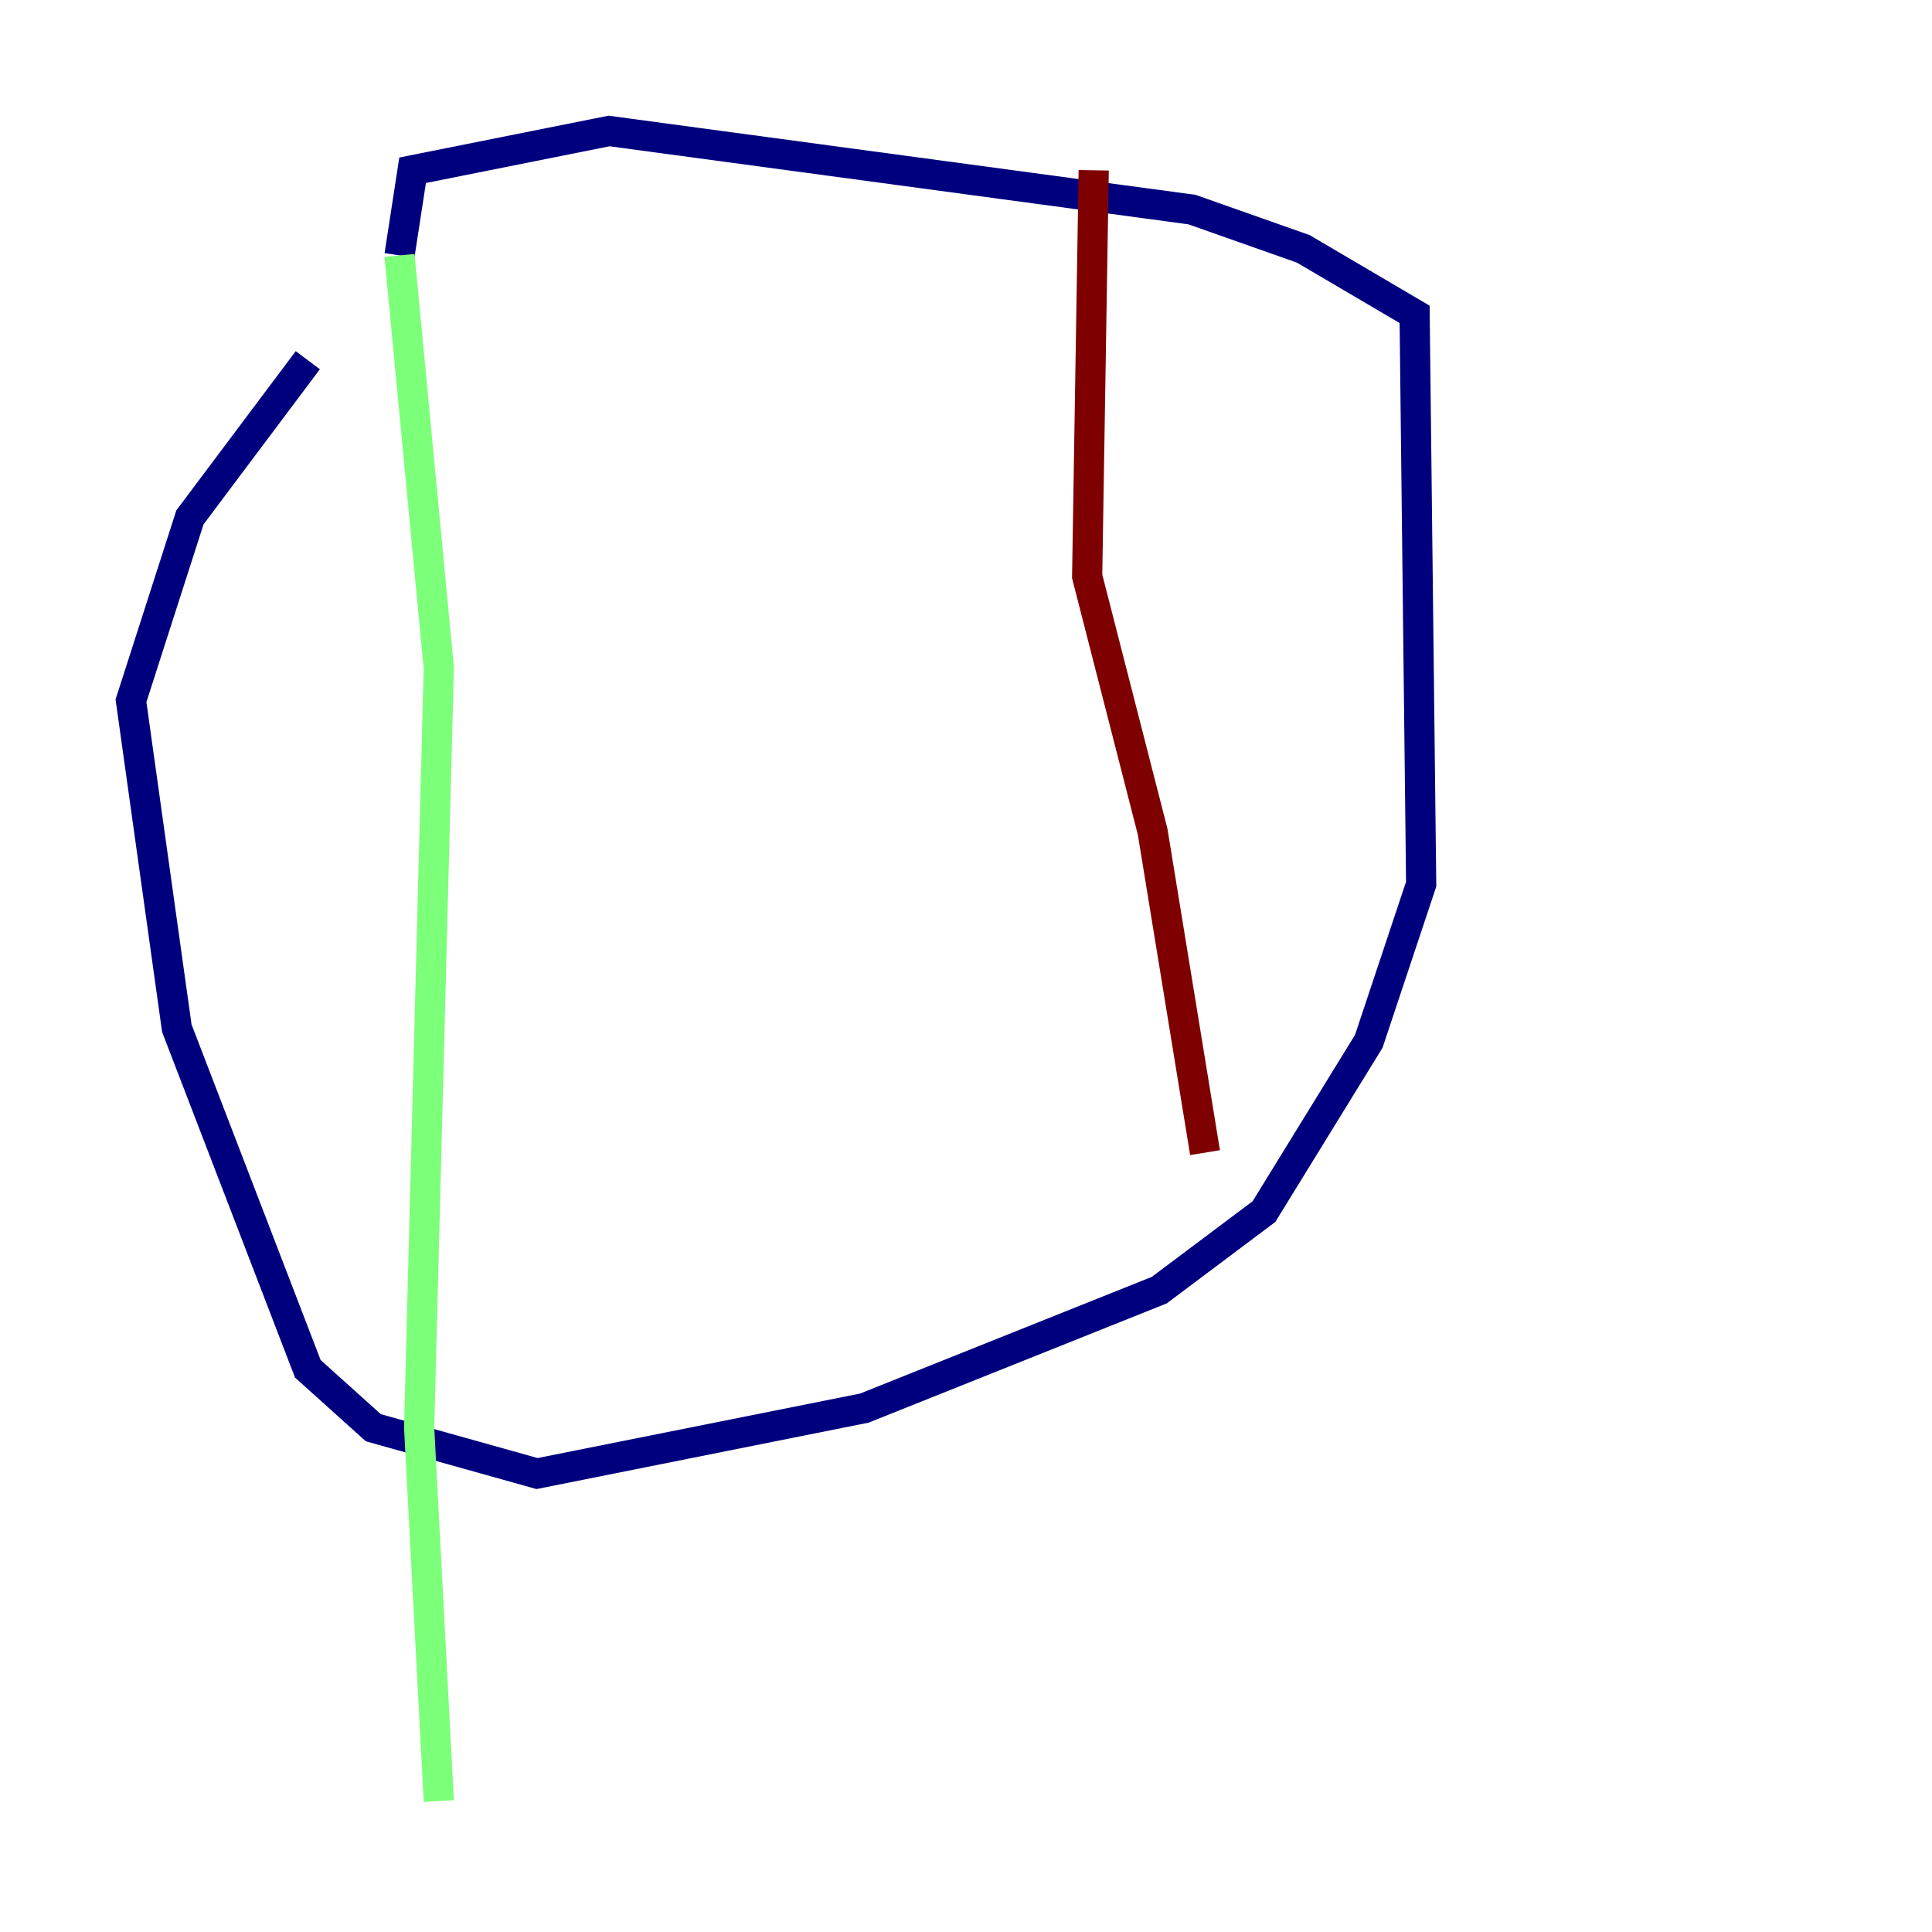 <?xml version="1.0" encoding="utf-8" ?>
<svg baseProfile="tiny" height="128" version="1.2" viewBox="0,0,128,128" width="128" xmlns="http://www.w3.org/2000/svg" xmlns:ev="http://www.w3.org/2001/xml-events" xmlns:xlink="http://www.w3.org/1999/xlink"><defs /><polyline fill="none" points="20.393,23.864 12.583,34.278 8.678,46.427 11.715,68.122 20.393,90.685 24.732,94.59 35.58,97.627 57.275,93.288 76.8,85.478 83.742,80.271 90.685,68.99 94.156,58.576 93.722,20.827 86.346,16.488 78.969,13.885 40.352,8.678 27.336,11.281 26.468,16.922" stroke="#00007f" stroke-width="2" /><polyline fill="none" points="26.468,16.922 29.071,44.258 27.77,94.59 29.071,119.322" stroke="#7cff79" stroke-width="2" /><polyline fill="none" points="72.461,11.281 72.027,38.183 76.366,55.105 79.837,76.366" stroke="#7f0000" stroke-width="2" /></svg>